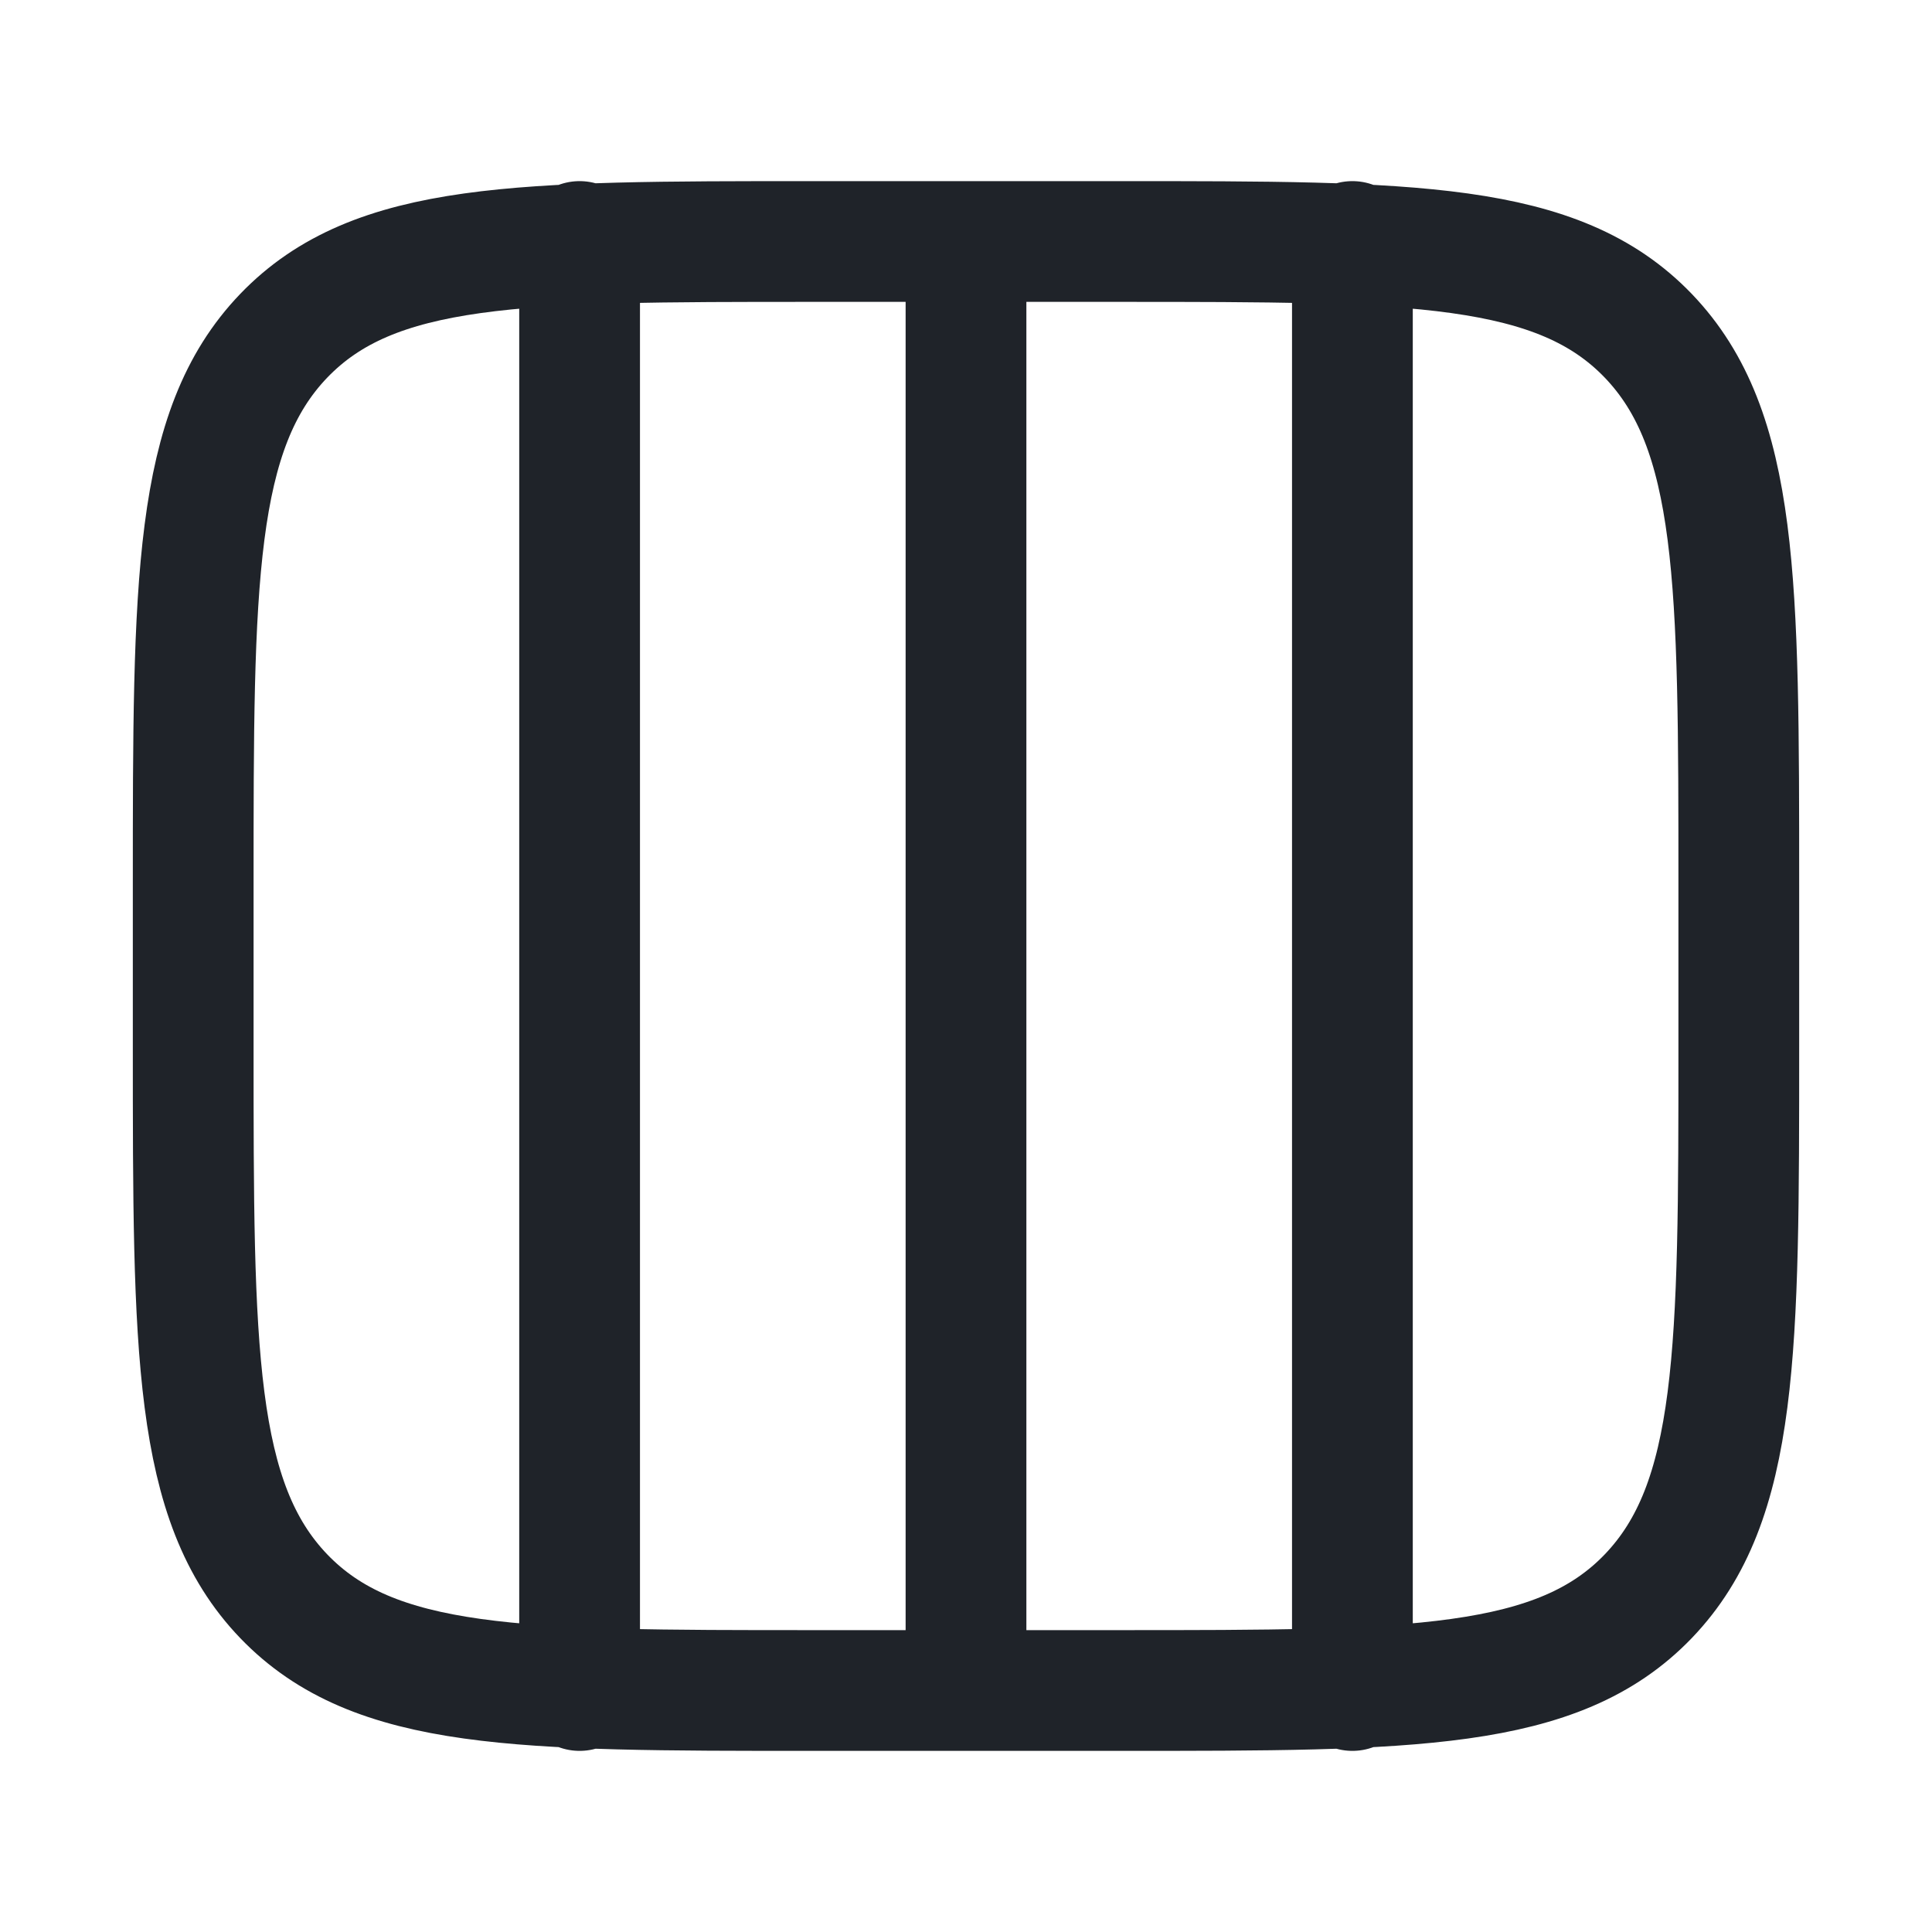 <svg xmlns="http://www.w3.org/2000/svg" width="20" height="20" fill="none" viewBox="0 0 20 20"><path stroke="#1F2329" stroke-linecap="round" stroke-width="1.25" d="M6 17.5V2.5M10 17.5V2.5M14 17.5V2.5M2 9.167C2 6.024 2 4.453 2.937 3.476C3.875 2.5 5.383 2.5 8.4 2.5H11.6C14.617 2.5 16.125 2.5 17.063 3.476C18 4.453 18 6.024 18 9.167V10.833C18 13.976 18 15.547 17.063 16.524C16.125 17.5 14.617 17.5 11.6 17.5H8.4C5.383 17.5 3.875 17.5 2.937 16.524C2 15.547 2 13.976 2 10.833V9.167Z"/></svg>